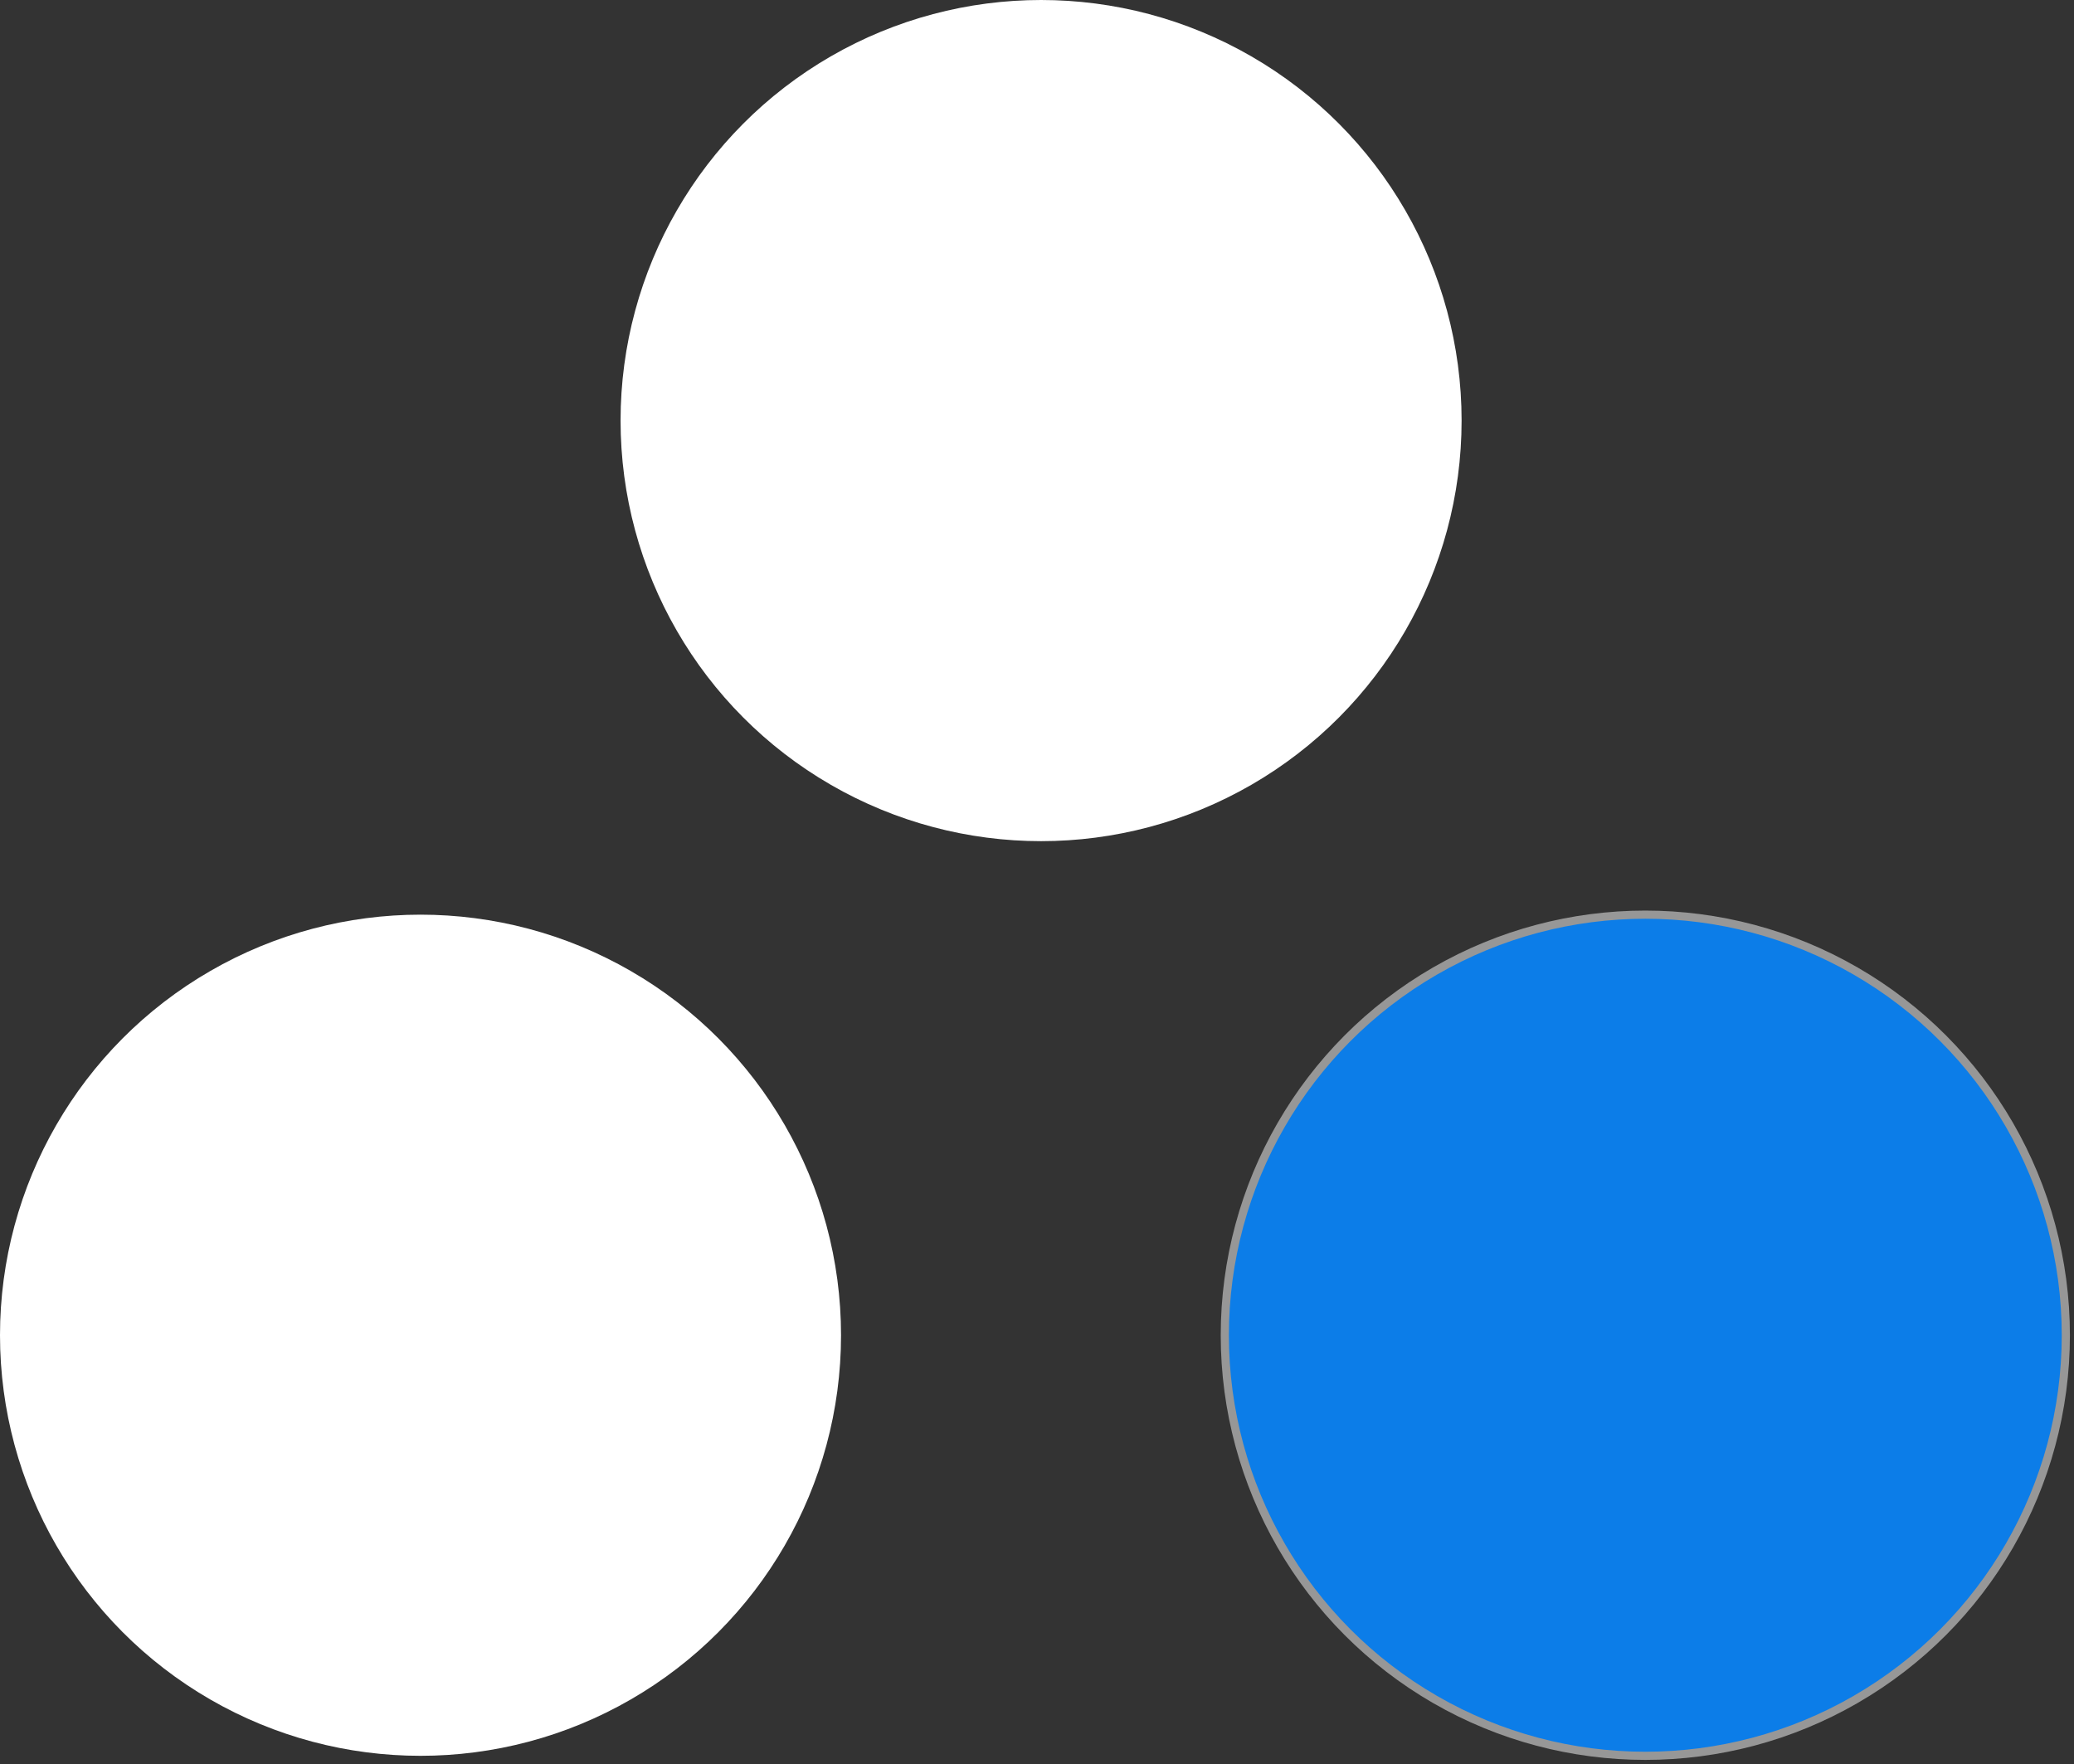<?xml version="1.0" encoding="UTF-8" standalone="no"?>
<svg width="254px" height="216px" viewBox="0 0 254 216" version="1.1" xmlns="http://www.w3.org/2000/svg" xmlns:xlink="http://www.w3.org/1999/xlink" xmlns:sketch="http://www.bohemiancoding.com/sketch/ns">
    <rect x="0" y="0" width="254" height="216" fill="#333333" stroke="none"/>
    <!-- Generator: Sketch Beta 3.1.1 (8761) - http://www.bohemiancoding.com/sketch -->
    <title>Group</title>
    <desc>Created with Sketch Beta.</desc>
    <defs></defs>
    <g id="Page-1" stroke="none" stroke-width="1" fill="none" fill-rule="evenodd" sketch:type="MSPage">
        <g id="Group" sketch:type="MSLayerGroup" transform="translate(-1, -1)">
            <circle id="Oval-1" fill="#FFFFFF" sketch:type="MSShapeGroup" cx="52.5" cy="164.5" r="51.5"></circle>
            <circle id="Oval-2" stroke="#979797" fill="#0C7DE8" sketch:type="MSShapeGroup" cx="202.5" cy="164.5" r="51.5"></circle>
            <circle id="Oval-3" fill="#FFFFFF" sketch:type="MSShapeGroup" cx="128.5" cy="52.5" r="51.5"></circle>
        </g>
    </g>
</svg>